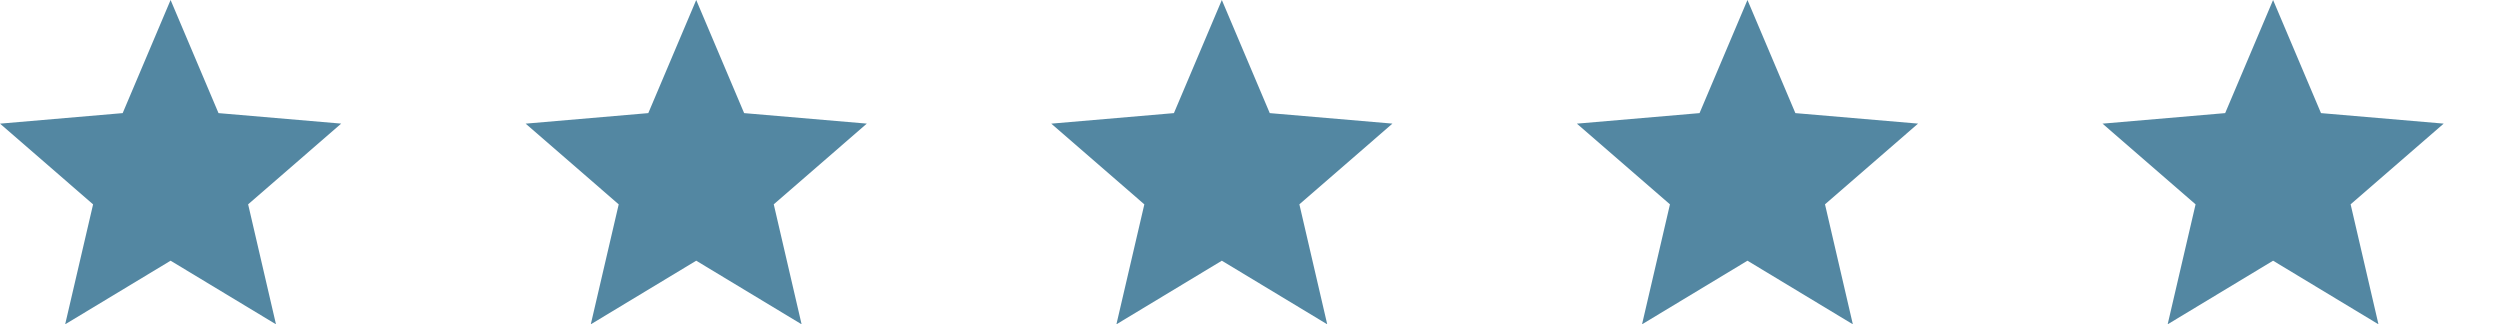<svg xmlns="http://www.w3.org/2000/svg" xmlns:xlink="http://www.w3.org/1999/xlink" width="266.351" height="34.551" viewBox="0 0 266.351 34.551"><defs><style>.a{fill:none;}.b{clip-path:url(#a);}.c{fill:#5387a2;}</style><clipPath id="a"><rect class="a" width="266.351" height="34.551"/></clipPath></defs><g class="b"><g transform="translate(-864 -1597)"><g transform="translate(864 1597)"><path class="c" d="M21.972,32.275,33.2,39.051,30.233,26.269l9.915-8.6L27.077,16.551,21.972,4.5,16.867,16.551,3.8,17.673l9.915,8.6L10.74,39.051Z" transform="translate(-3.797 -4.5)"/></g></g><g transform="translate(-808 -1597)"><g transform="translate(864 1597)"><path class="c" d="M21.972,32.275,33.2,39.051,30.233,26.269l9.915-8.6L27.077,16.551,21.972,4.5,16.867,16.551,3.8,17.673l9.915,8.6L10.74,39.051Z" transform="translate(-3.797 -4.5)"/></g></g><g transform="translate(-752 -1597)"><g transform="translate(864 1597)"><path class="c" d="M21.972,32.275,33.2,39.051,30.233,26.269l9.915-8.6L27.077,16.551,21.972,4.5,16.867,16.551,3.8,17.673l9.915,8.6L10.74,39.051Z" transform="translate(-3.797 -4.5)"/></g></g><g transform="translate(-696 -1597)"><g transform="translate(864 1597)"><path class="c" d="M21.972,32.275,33.2,39.051,30.233,26.269l9.915-8.6L27.077,16.551,21.972,4.5,16.867,16.551,3.8,17.673l9.915,8.6L10.74,39.051Z" transform="translate(-3.797 -4.5)"/></g></g><g transform="translate(-640 -1597)"><g transform="translate(864 1597)"><path class="c" d="M21.972,32.275,33.2,39.051,30.233,26.269l9.915-8.6L27.077,16.551,21.972,4.5,16.867,16.551,3.8,17.673l9.915,8.6L10.74,39.051Z" transform="translate(-3.797 -4.5)"/></g></g></g></svg>